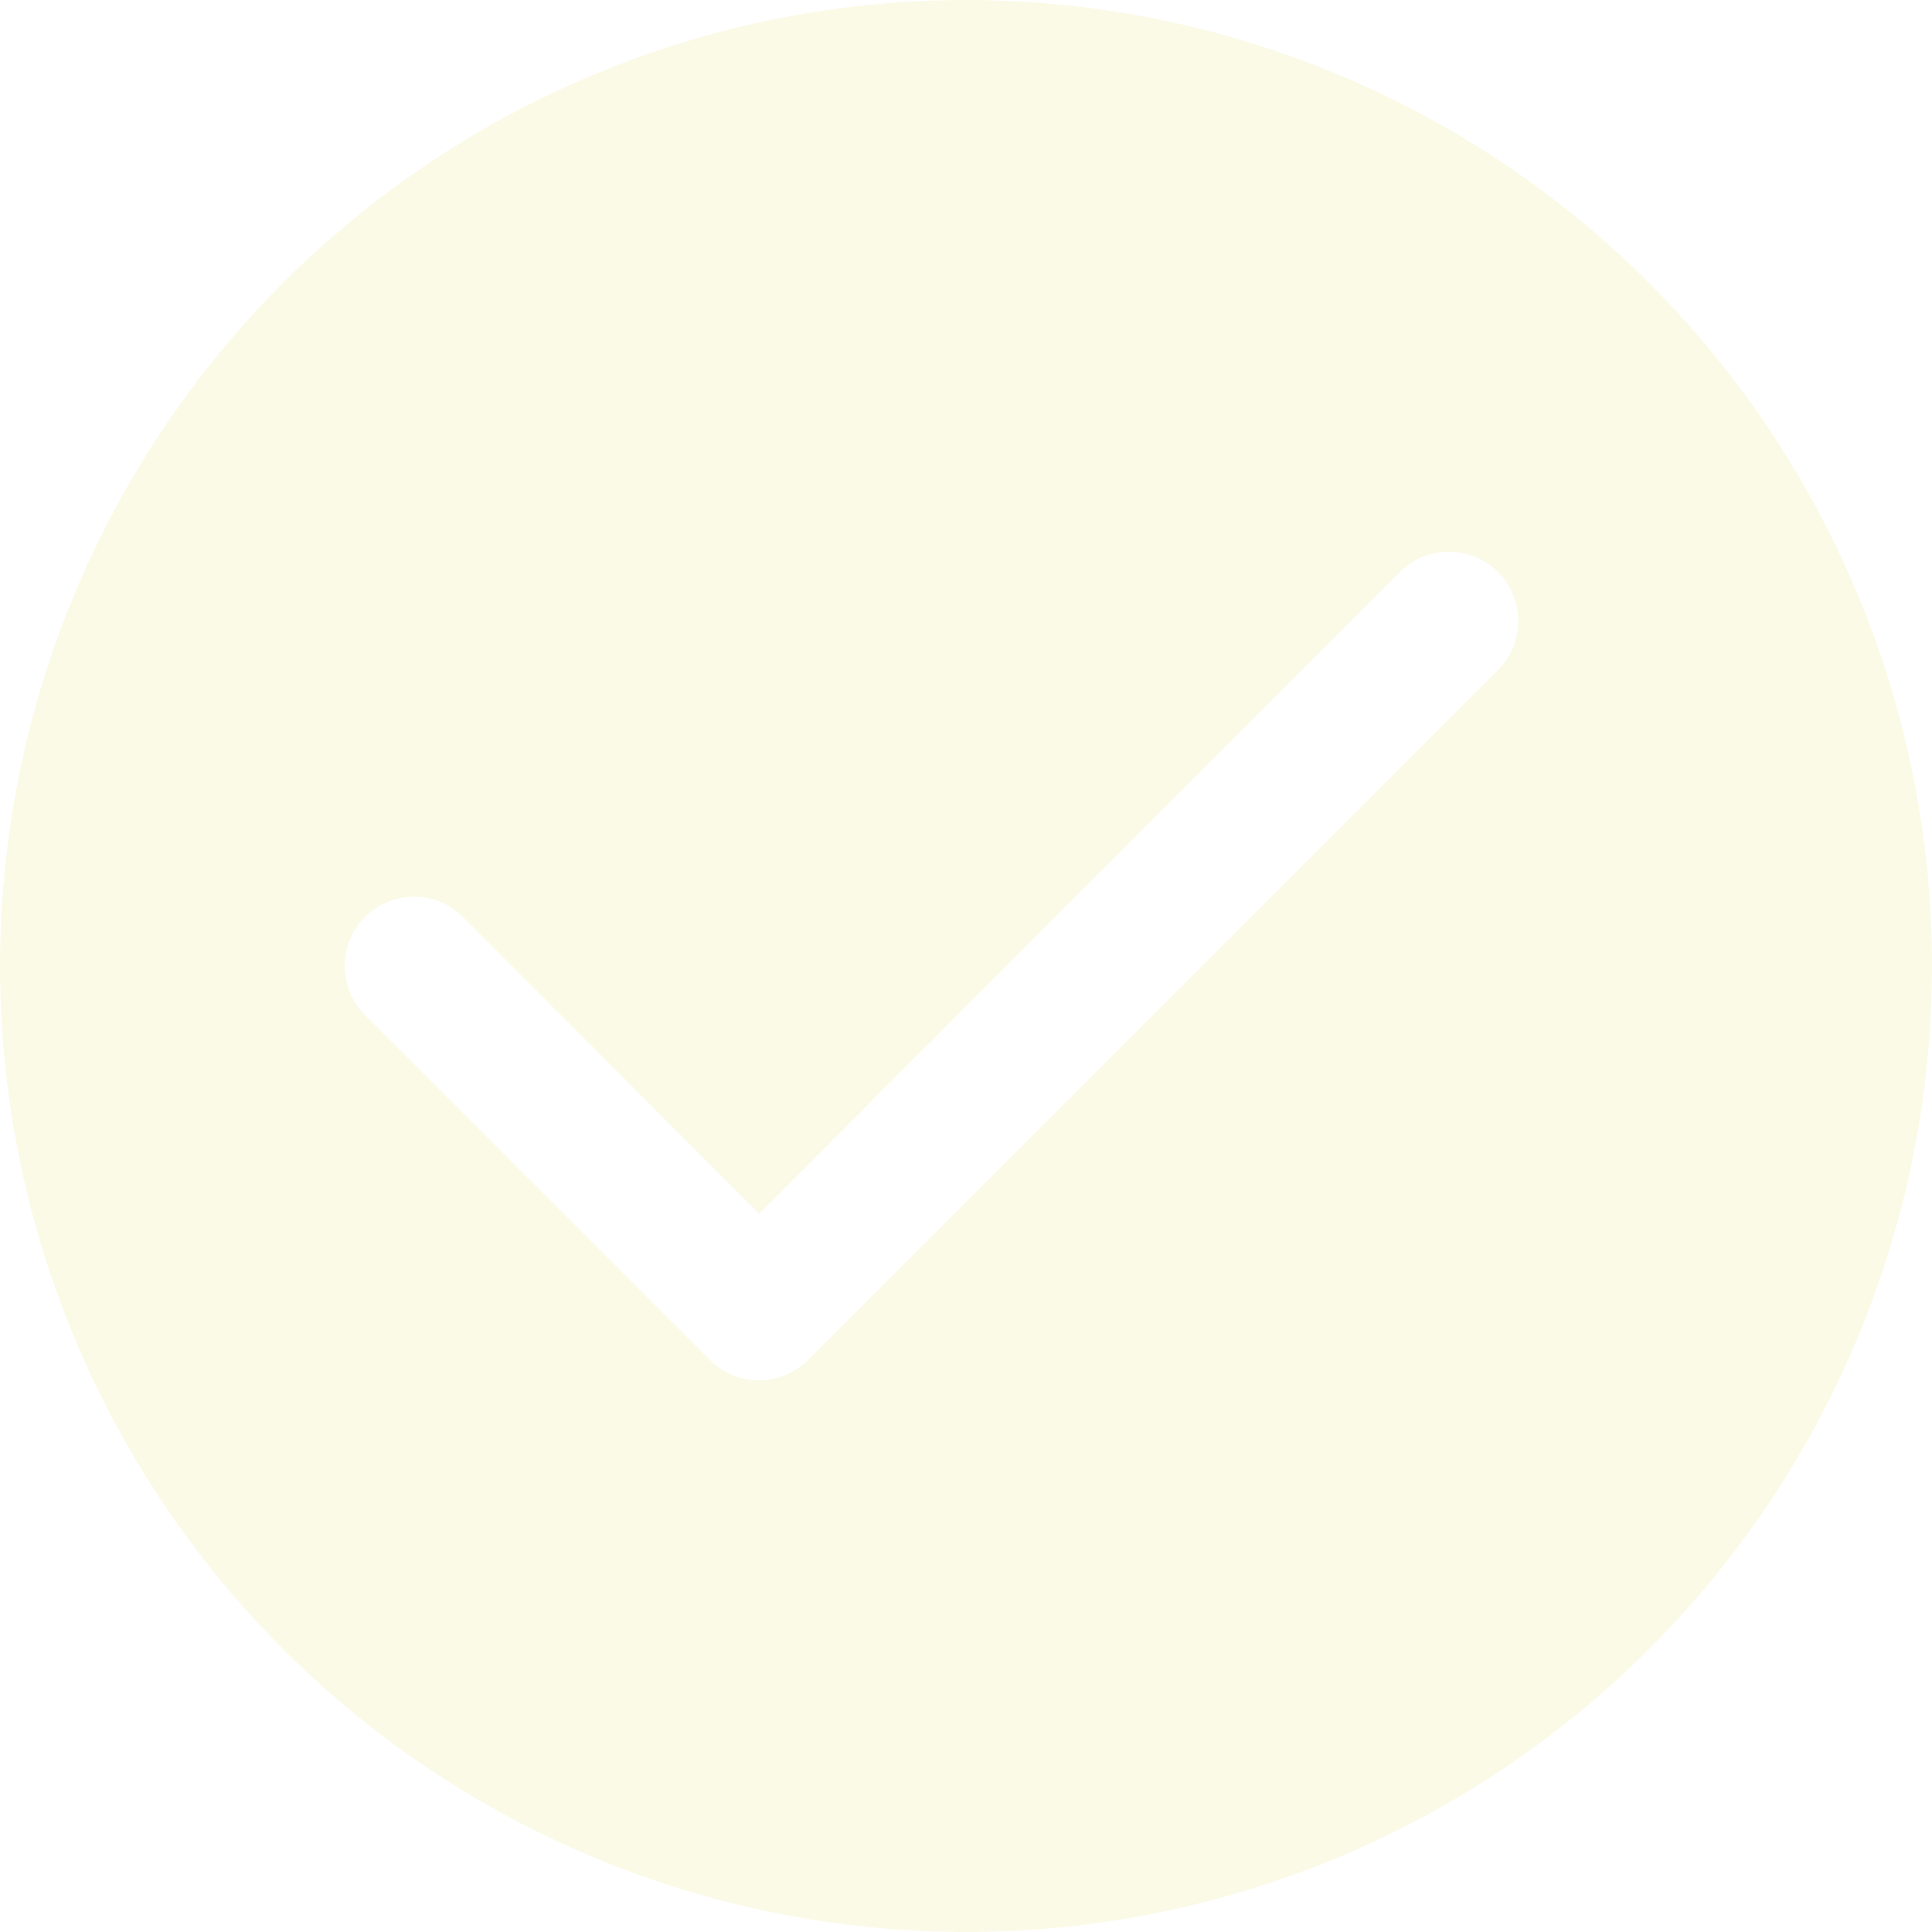 <svg width="35" height="35" viewBox="0 0 35 35" fill="none" xmlns="http://www.w3.org/2000/svg">
<path opacity="0.2" d="M17.5 0C14.039 0 10.655 1.026 7.778 2.949C4.9 4.872 2.657 7.605 1.332 10.803C0.008 14.001 -0.339 17.519 0.336 20.914C1.012 24.309 2.678 27.427 5.126 29.874C7.573 32.322 10.691 33.989 14.086 34.664C17.481 35.339 20.999 34.992 24.197 33.668C27.395 32.343 30.128 30.1 32.051 27.223C33.974 24.345 35 20.961 35 17.5C35 12.859 33.156 8.408 29.874 5.126C26.593 1.844 22.141 0 17.5 0ZM27.137 12.137L14.637 24.637C14.521 24.755 14.383 24.848 14.231 24.911C14.078 24.975 13.915 25.007 13.75 25.007C13.585 25.007 13.422 24.975 13.269 24.911C13.117 24.848 12.979 24.755 12.863 24.637L6.613 18.387C6.496 18.271 6.404 18.133 6.34 17.98C6.277 17.828 6.245 17.665 6.245 17.5C6.245 17.167 6.377 16.848 6.613 16.613C6.848 16.377 7.167 16.245 7.5 16.245C7.833 16.245 8.152 16.377 8.388 16.613L13.75 21.988L25.363 10.363C25.598 10.127 25.917 9.995 26.25 9.995C26.583 9.995 26.902 10.127 27.137 10.363C27.373 10.598 27.505 10.917 27.505 11.25C27.505 11.583 27.373 11.902 27.137 12.137Z" fill="#ECE987"/>
</svg>

